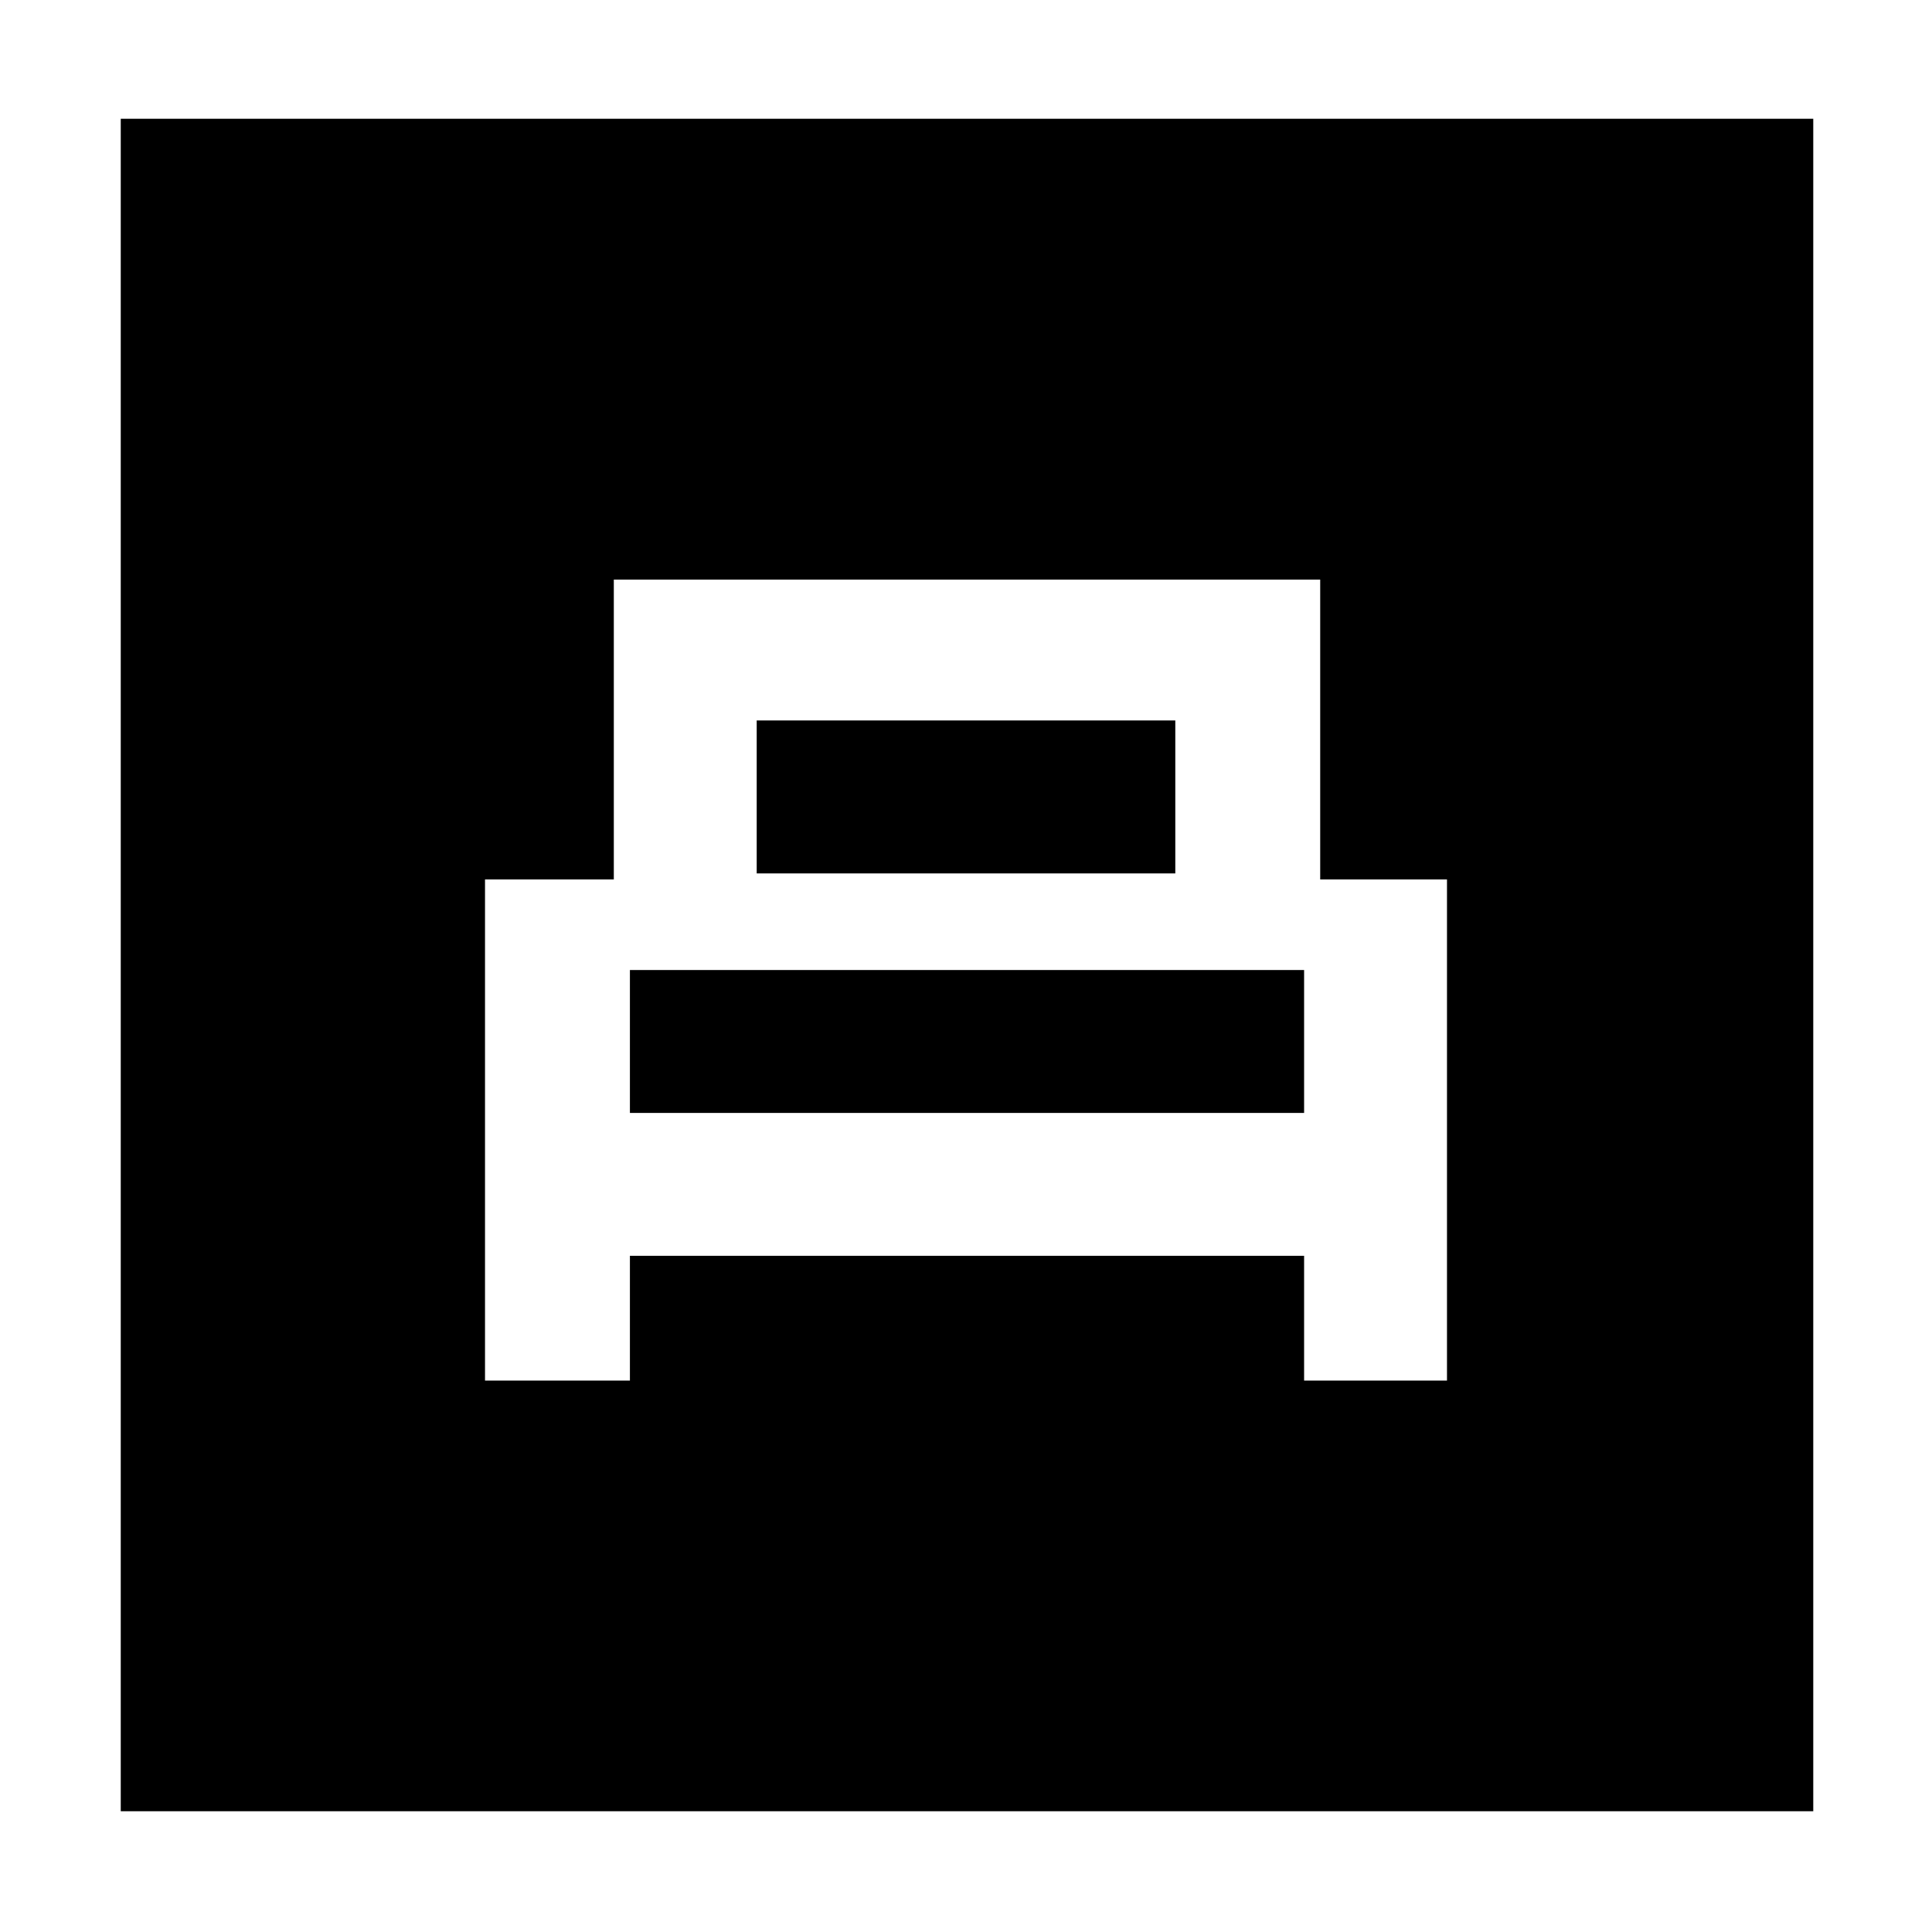 <svg xmlns="http://www.w3.org/2000/svg" height="48" width="48"><path d="M12.05 34.3h3.6v-3.1H32.4v3.1h3.55V21.85H32.8V14.4H15.25v7.45h-3.2Zm6.75-12.6v-3.8h10.4v3.8Zm-3.15 5.95V24.1H32.4v3.55ZM3 45V2.95h42.05V45Z"/></svg>